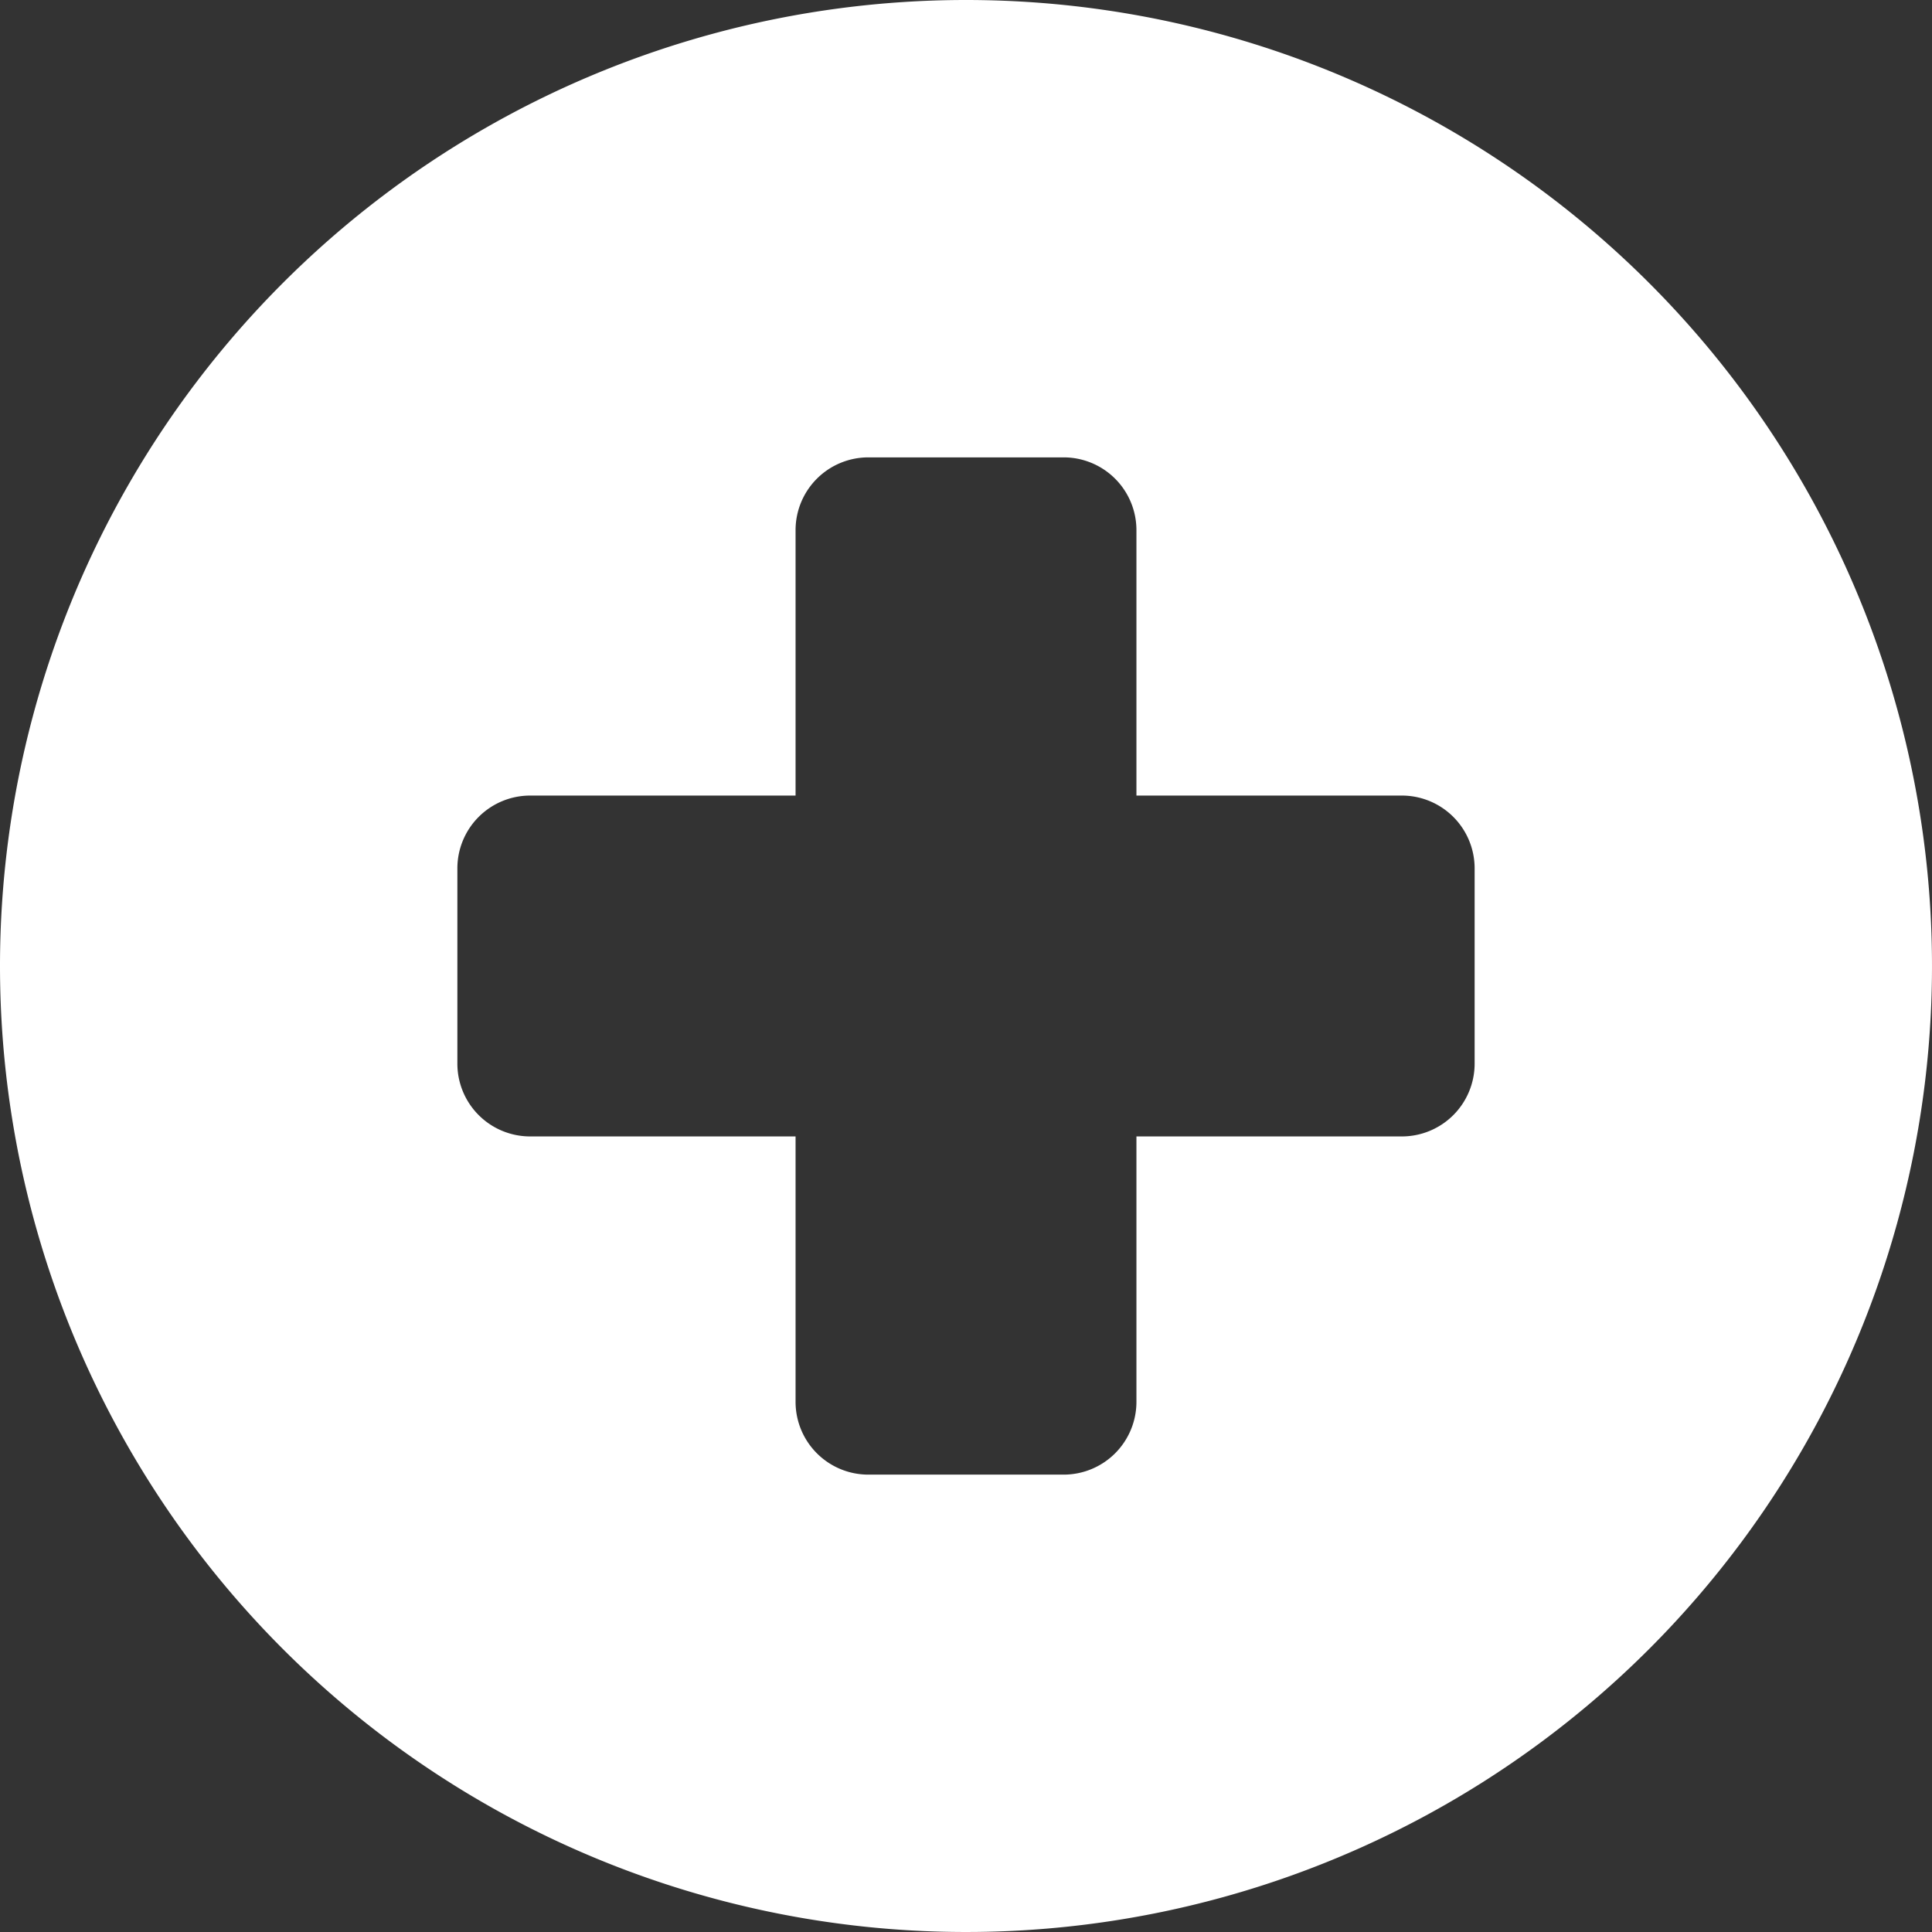 <?xml version="1.0" encoding="UTF-8" standalone="no"?>
<svg
   id="Layer_1"
   data-name="Layer 1"
   viewBox="0 0 122.88 122.88"
   version="1.1"
   sodipodi:docname="add-plus-icon.svg"
   inkscape:version="1.1.2 (0a00cf5339, 2022-02-04)"
   xmlns:inkscape="http://www.inkscape.org/namespaces/inkscape"
   xmlns:sodipodi="http://sodipodi.sourceforge.net/DTD/sodipodi-0.dtd"
   xmlns="http://www.w3.org/2000/svg"
   xmlns:svg="http://www.w3.org/2000/svg"
   xmlns:rdf="http://www.w3.org/1999/02/22-rdf-syntax-ns#"
   xmlns:cc="http://creativecommons.org/ns#"
   xmlns:dc="http://purl.org/dc/elements/1.1/">
  <rect x="0" y="0" width="122.88" height="122.88" fill="#333333" stroke="none"/>
  <sodipodi:namedview
     id="namedview11"
     pagecolor="#ffffff"
     bordercolor="#666666"
     borderopacity="1.0"
     inkscape:pageshadow="2"
     inkscape:pageopacity="0.0"
     inkscape:pagecheckerboard="0"
     showgrid="false"
     inkscape:zoom="7.1044923"
     inkscape:cx="33.218419"
     inkscape:cy="61.439999"
     inkscape:window-width="2490"
     inkscape:window-height="1376"
     inkscape:window-x="2630"
     inkscape:window-y="27"
     inkscape:window-maximized="1"
     inkscape:current-layer="Layer_1" />
  <defs
     id="defs4">
    <style
       id="style2">.cls-1{fill-rule:evenodd;}</style>
  </defs>
  <title
     id="title6">add-plus</title>
  <path
     class="cls-1"
     d="M61.44,0A61.44,61.44,0,1,1,0,61.44,61.44,61.44,0,0,1,61.44,0ZM93.79,55.21V67.66a4.63,4.63,0,0,1-4.62,4.62H72.28V89.17a4.63,4.63,0,0,1-4.62,4.62H55.21a4.63,4.63,0,0,1-4.61-4.62V72.28H33.7a4.63,4.63,0,0,1-4.61-4.62V55.21A4.63,4.63,0,0,1,33.7,50.6H50.6V33.7a4.63,4.63,0,0,1,4.61-4.61H67.66a4.63,4.63,0,0,1,4.62,4.61V50.6H89.17a4.63,4.63,0,0,1,4.62,4.61Z"
     id="path8"
     style="fill:#ffffff;fill-opacity:1" />
</svg>
